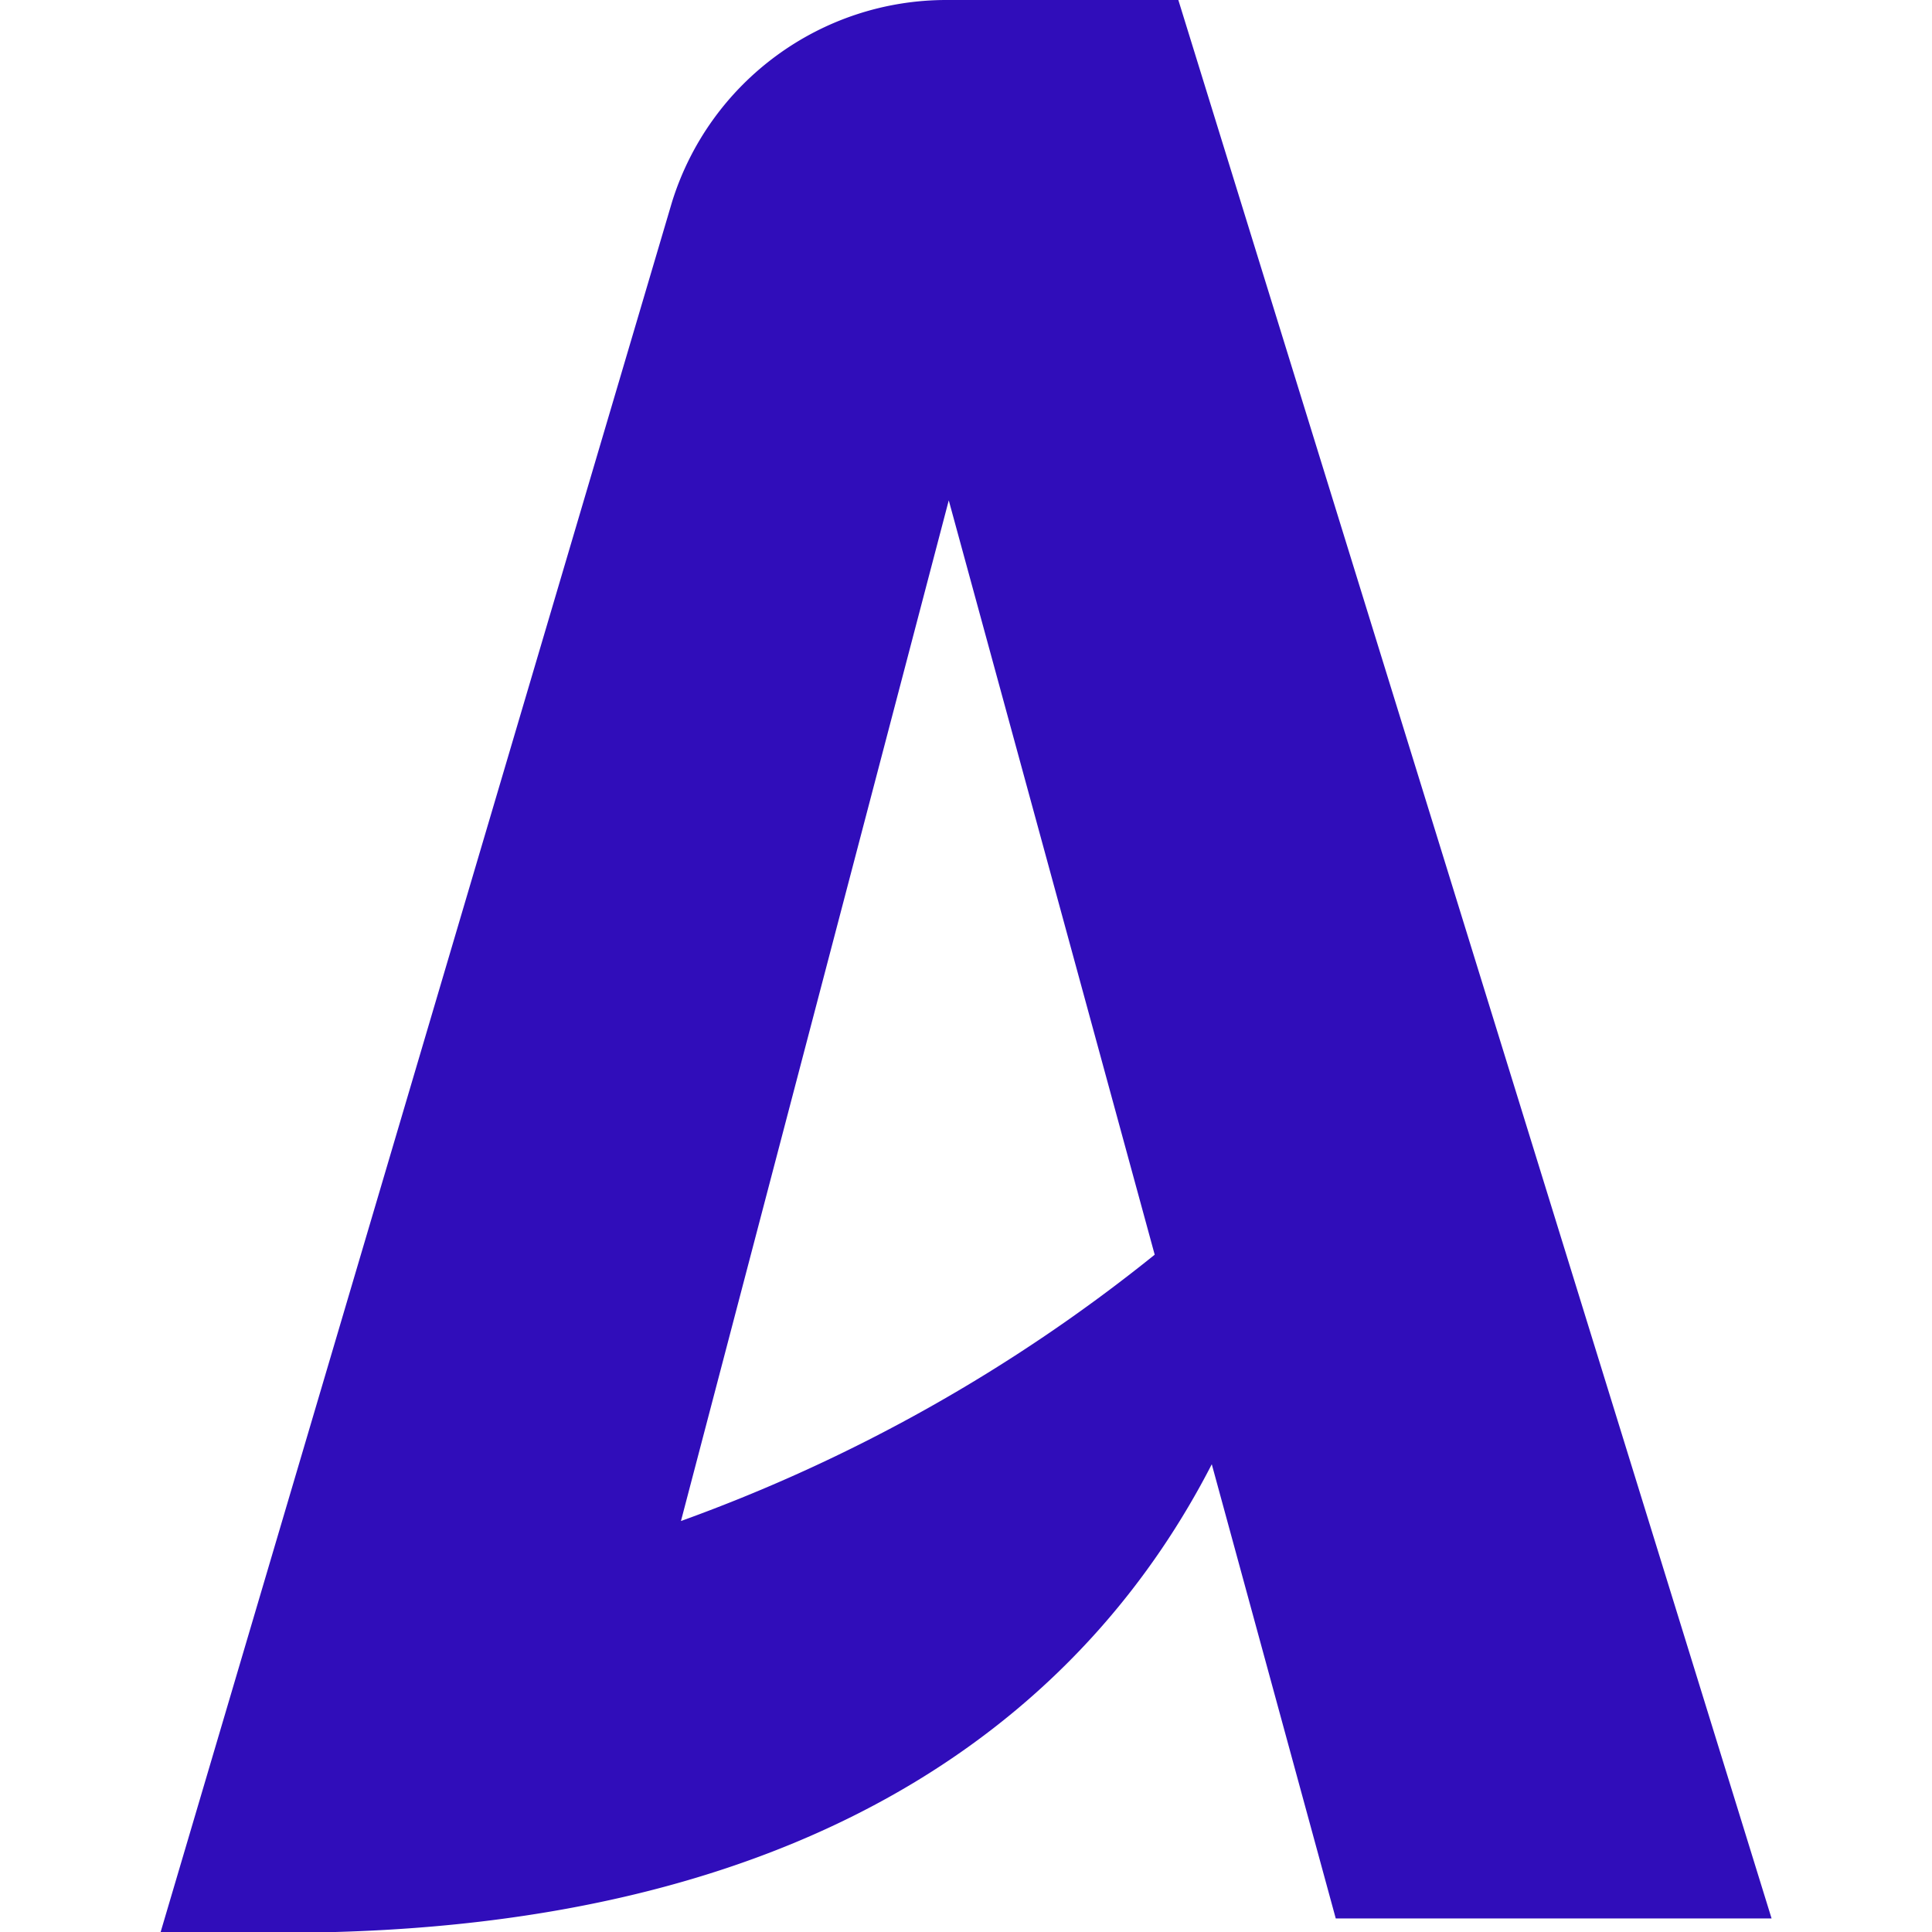 <svg width="256" height="256" xmlns="http://www.w3.org/2000/svg">
  <style>
    @media (prefers-color-scheme:dark) {
      path {
        fill: #fff
      }
    }
  </style>
  <path
    d="M234.743 254.203L156.136 0h-30.68c-16.69-.02-31.45 10.83-36.411 26.768L21.257 256.097h16.26c74.384 0 107.914-32.604 123.05-62.076l16.427 60.182zM90.23 201.543L125.716 66.3l27.288 99.954a217.834 217.834 0 01-62.773 35.288z"
    fill="#300dba" />
</svg>